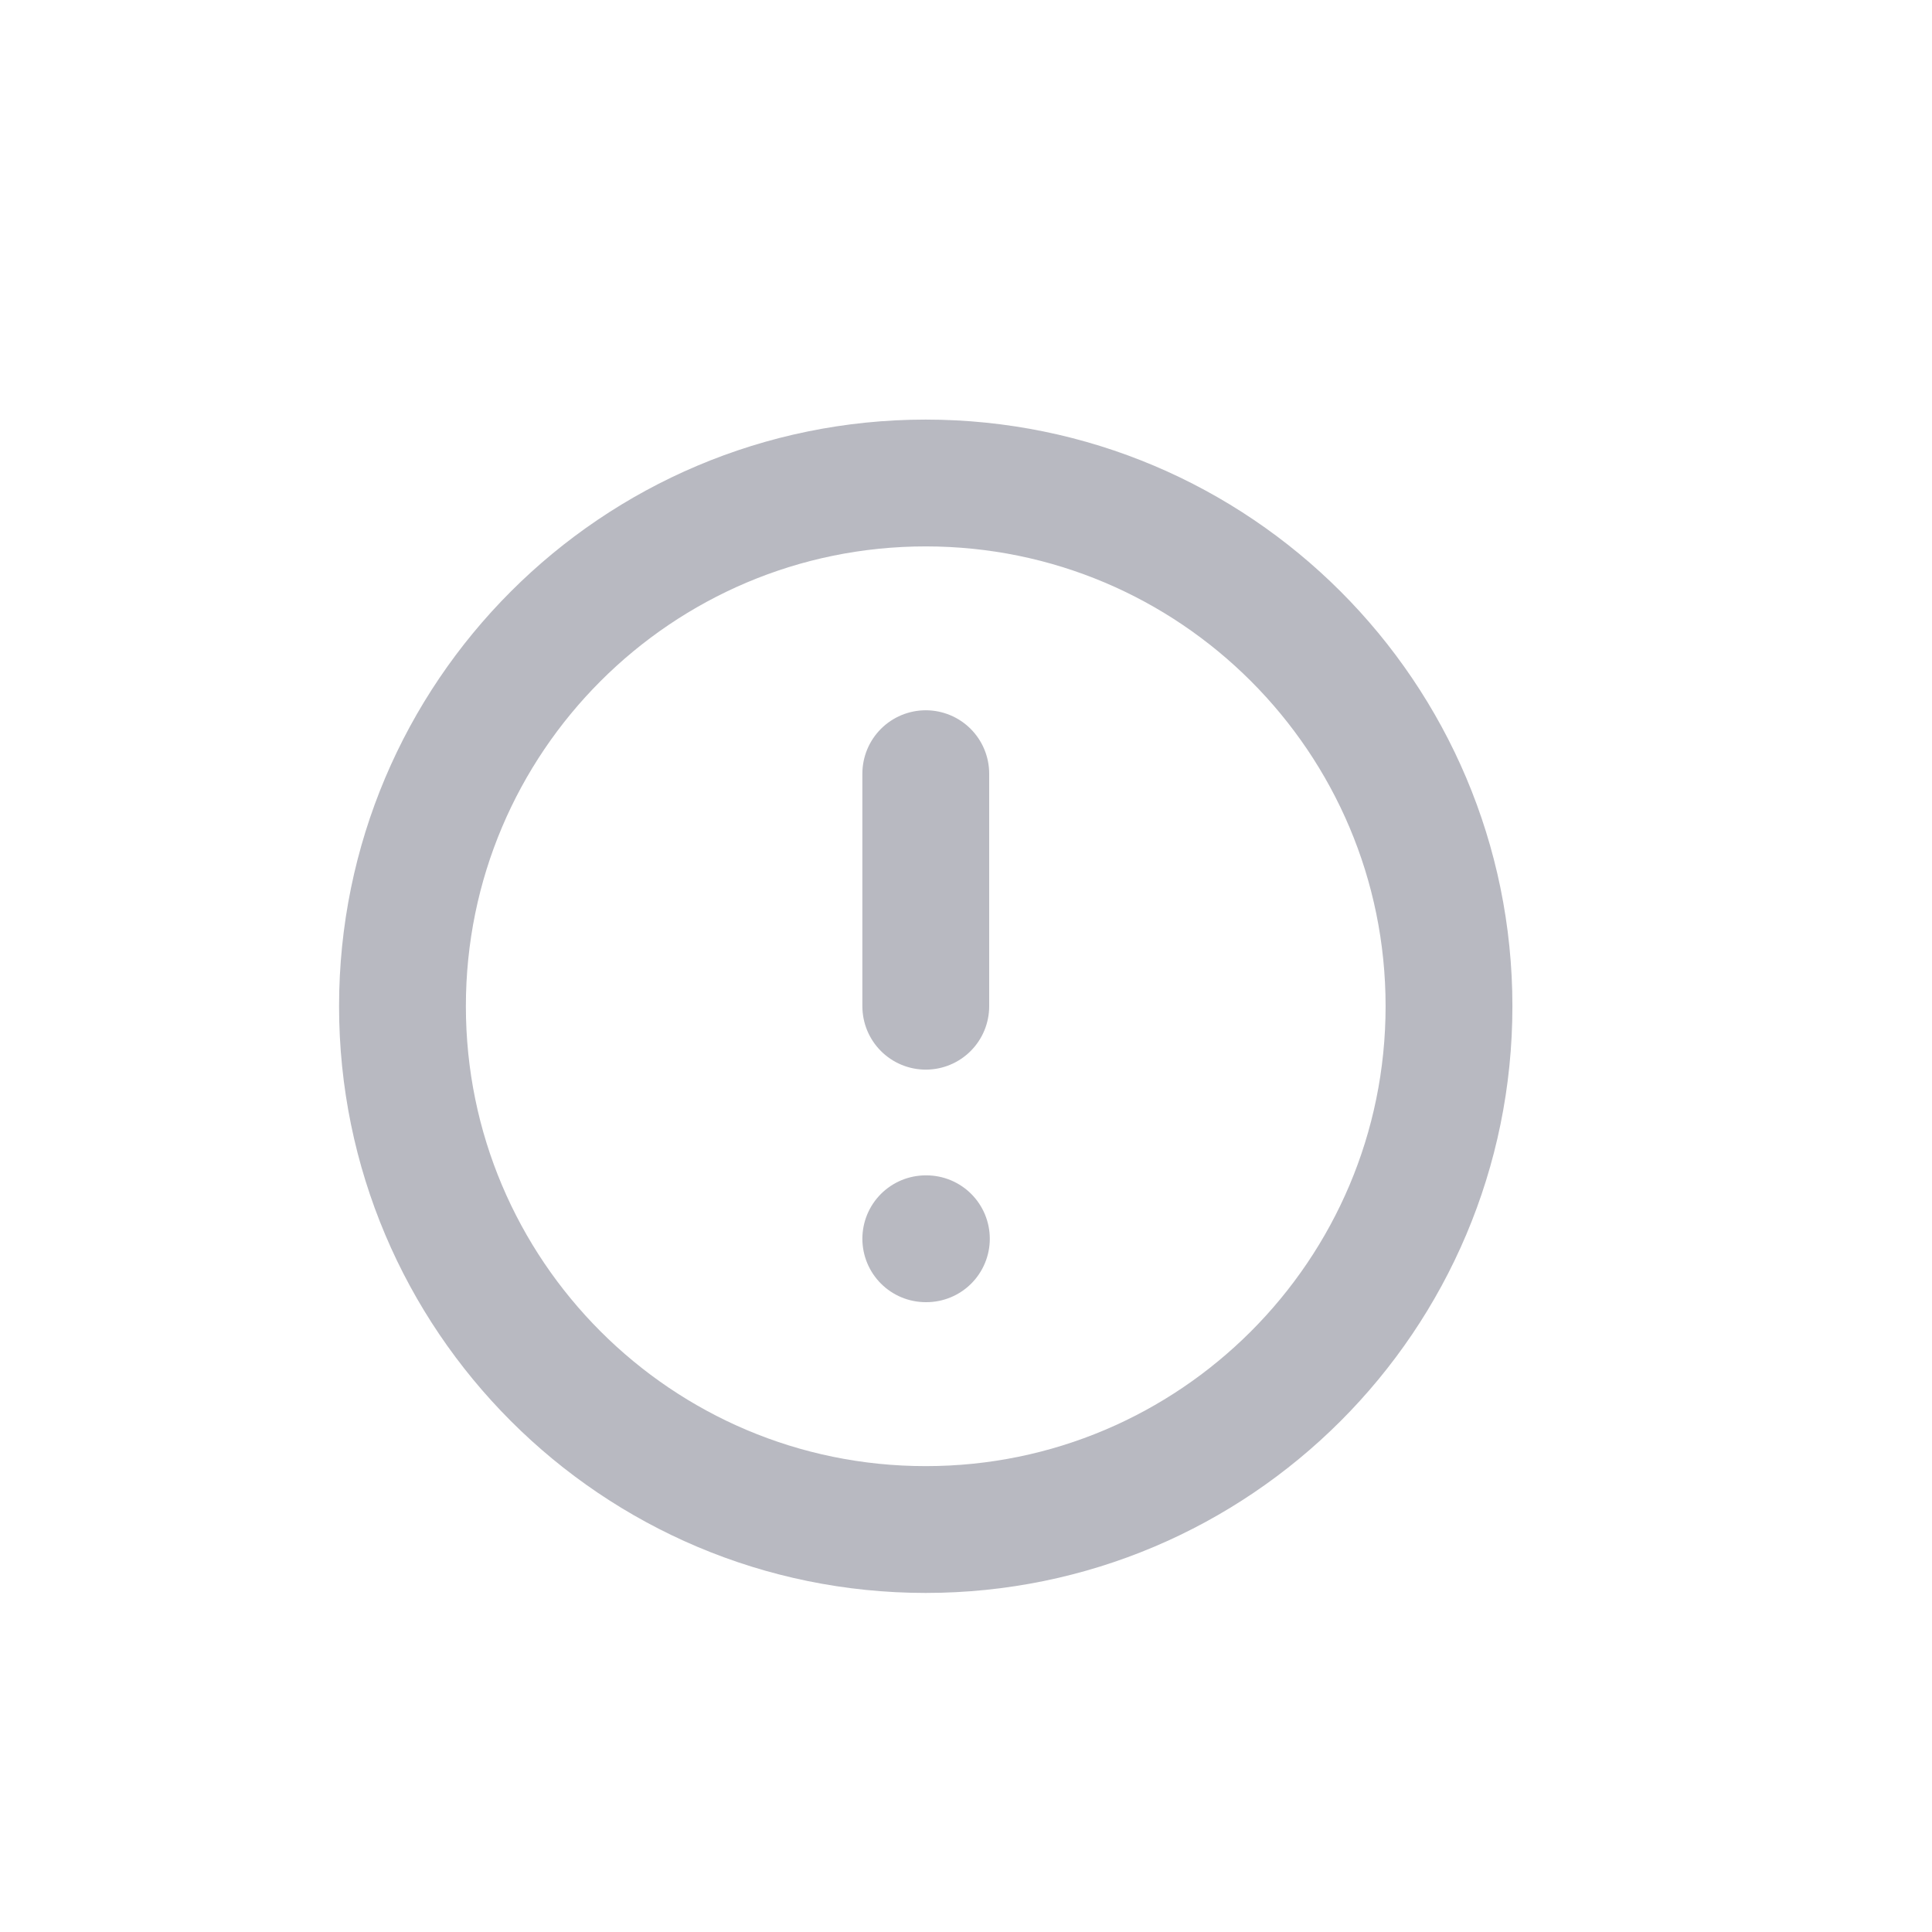 <svg width="22" height="22" viewBox="0 0 22 22" fill="none" xmlns="http://www.w3.org/2000/svg">
<g clip-path="url(#clip0_601_1938)">
<path d="M10.541 17.417C13.832 17.417 16.5 14.749 16.5 11.458C16.5 8.168 13.832 5.5 10.541 5.5C7.251 5.5 4.583 8.168 4.583 11.458C4.583 14.749 7.251 17.417 10.541 17.417Z" stroke="#B8B9C1" stroke-width="1.444" stroke-linecap="round" stroke-linejoin="round"/>
<path d="M10.542 8.81V11.458" stroke="#B8B9C1" stroke-width="1.444" stroke-linecap="round" stroke-linejoin="round"/>
<path d="M10.542 14.106H10.549" stroke="#B8B9C1" stroke-width="1.444" stroke-linecap="round" stroke-linejoin="round"/>
</g>
<defs>
<clipPath id="clip0_601_1938">
<rect width="22" height="22" fill="white"/>
</clipPath>
</defs>
</svg>
